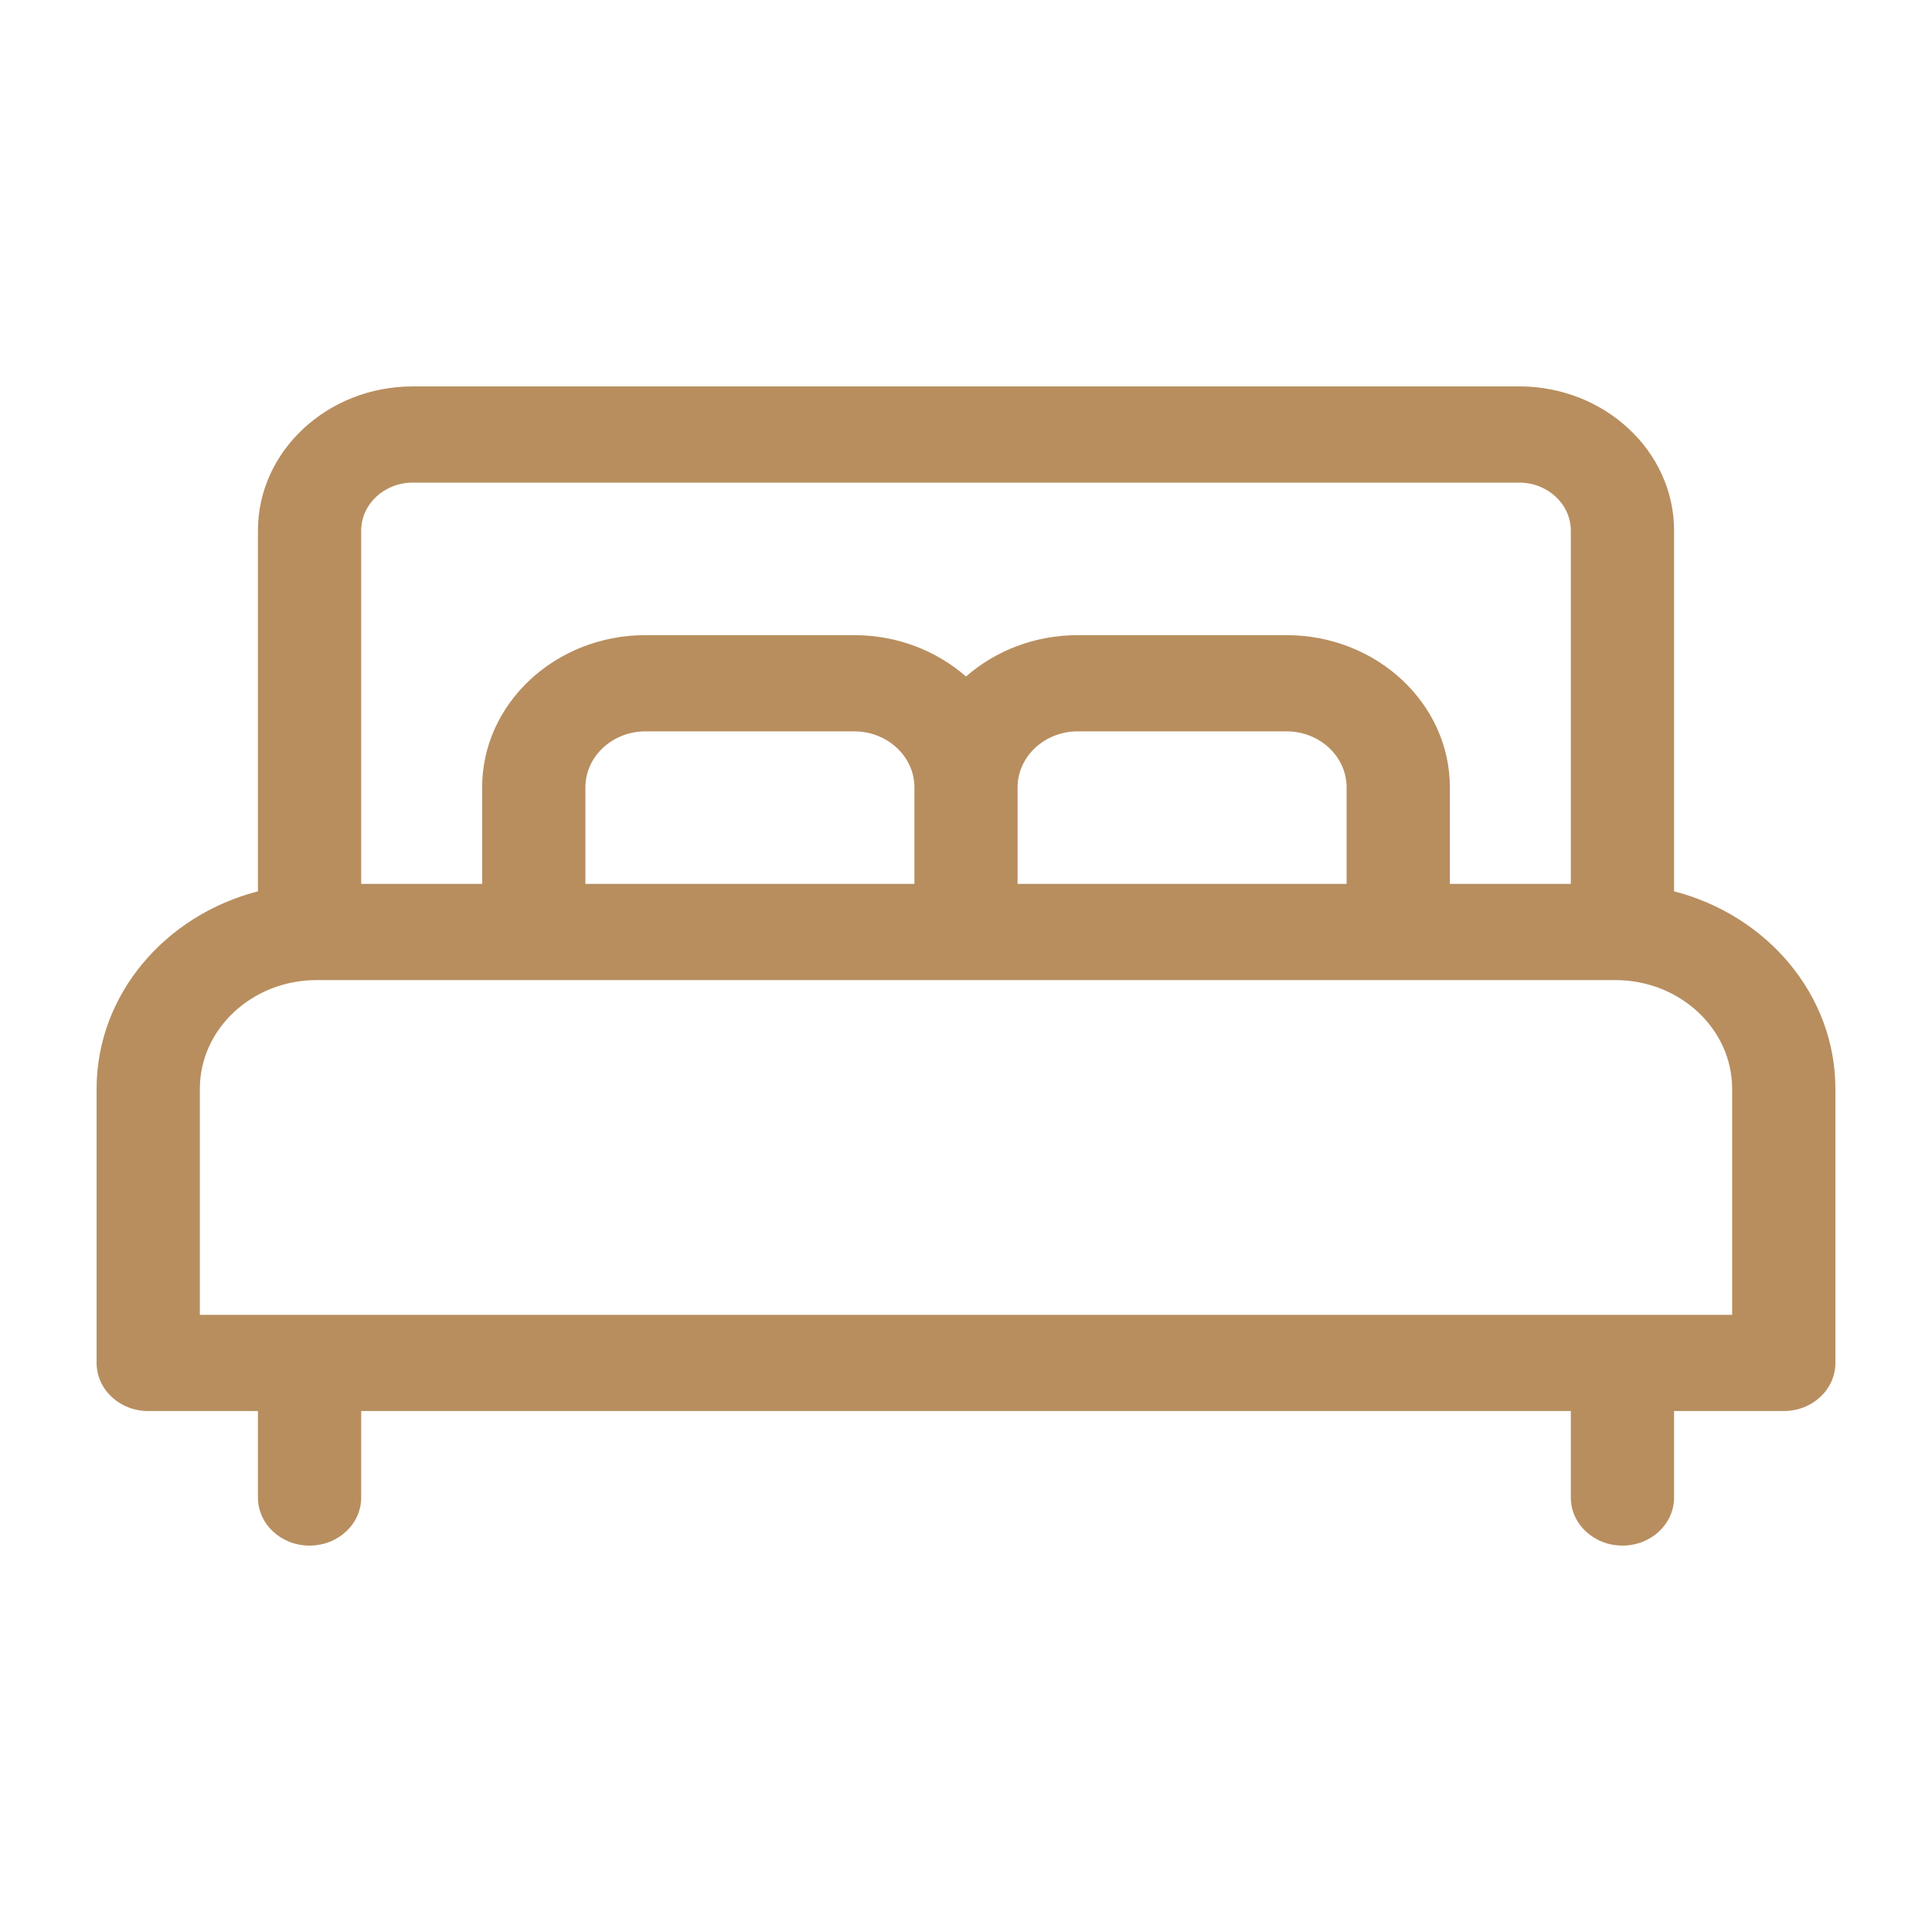 <svg width="20" height="20" viewBox="0 0 20 20" fill="none" xmlns="http://www.w3.org/2000/svg">
<path d="M17.33 9.227V5.493C17.33 4.67 16.611 4 15.727 4H4.273C3.389 4 2.67 4.67 2.67 5.493V9.227C1.708 9.475 1 10.298 1 11.271V14.109C1 14.384 1.239 14.607 1.534 14.607H2.67V15.502C2.67 15.777 2.909 16 3.204 16C3.5 16 3.739 15.777 3.739 15.502V14.607H16.261V15.502C16.261 15.777 16.5 16 16.796 16C17.091 16 17.33 15.777 17.33 15.502V14.607H18.466C18.761 14.607 19 14.384 19 14.109V11.271C19 10.298 18.292 9.475 17.33 9.227ZM3.739 5.493C3.739 5.219 3.978 4.996 4.273 4.996H15.727C16.022 4.996 16.261 5.219 16.261 5.493V9.15H15.009V8.151C15.009 7.282 14.25 6.575 13.318 6.575H11.157C10.71 6.575 10.303 6.738 10 7.003C9.697 6.738 9.29 6.575 8.843 6.575H6.682C5.75 6.575 4.991 7.282 4.991 8.151V9.15H3.739V5.493ZM13.94 8.151V9.15H10.534V8.151C10.534 7.831 10.814 7.571 11.157 7.571H13.318C13.661 7.571 13.94 7.831 13.94 8.151ZM9.466 8.151V9.15H6.06V8.151C6.06 7.831 6.339 7.571 6.682 7.571H8.843C9.186 7.571 9.466 7.831 9.466 8.151ZM17.931 13.611H2.069V11.271C2.069 10.651 2.611 10.146 3.277 10.146H16.723C17.389 10.146 17.931 10.651 17.931 11.271V13.611Z" fill="#B88E5F"/>
</svg>
